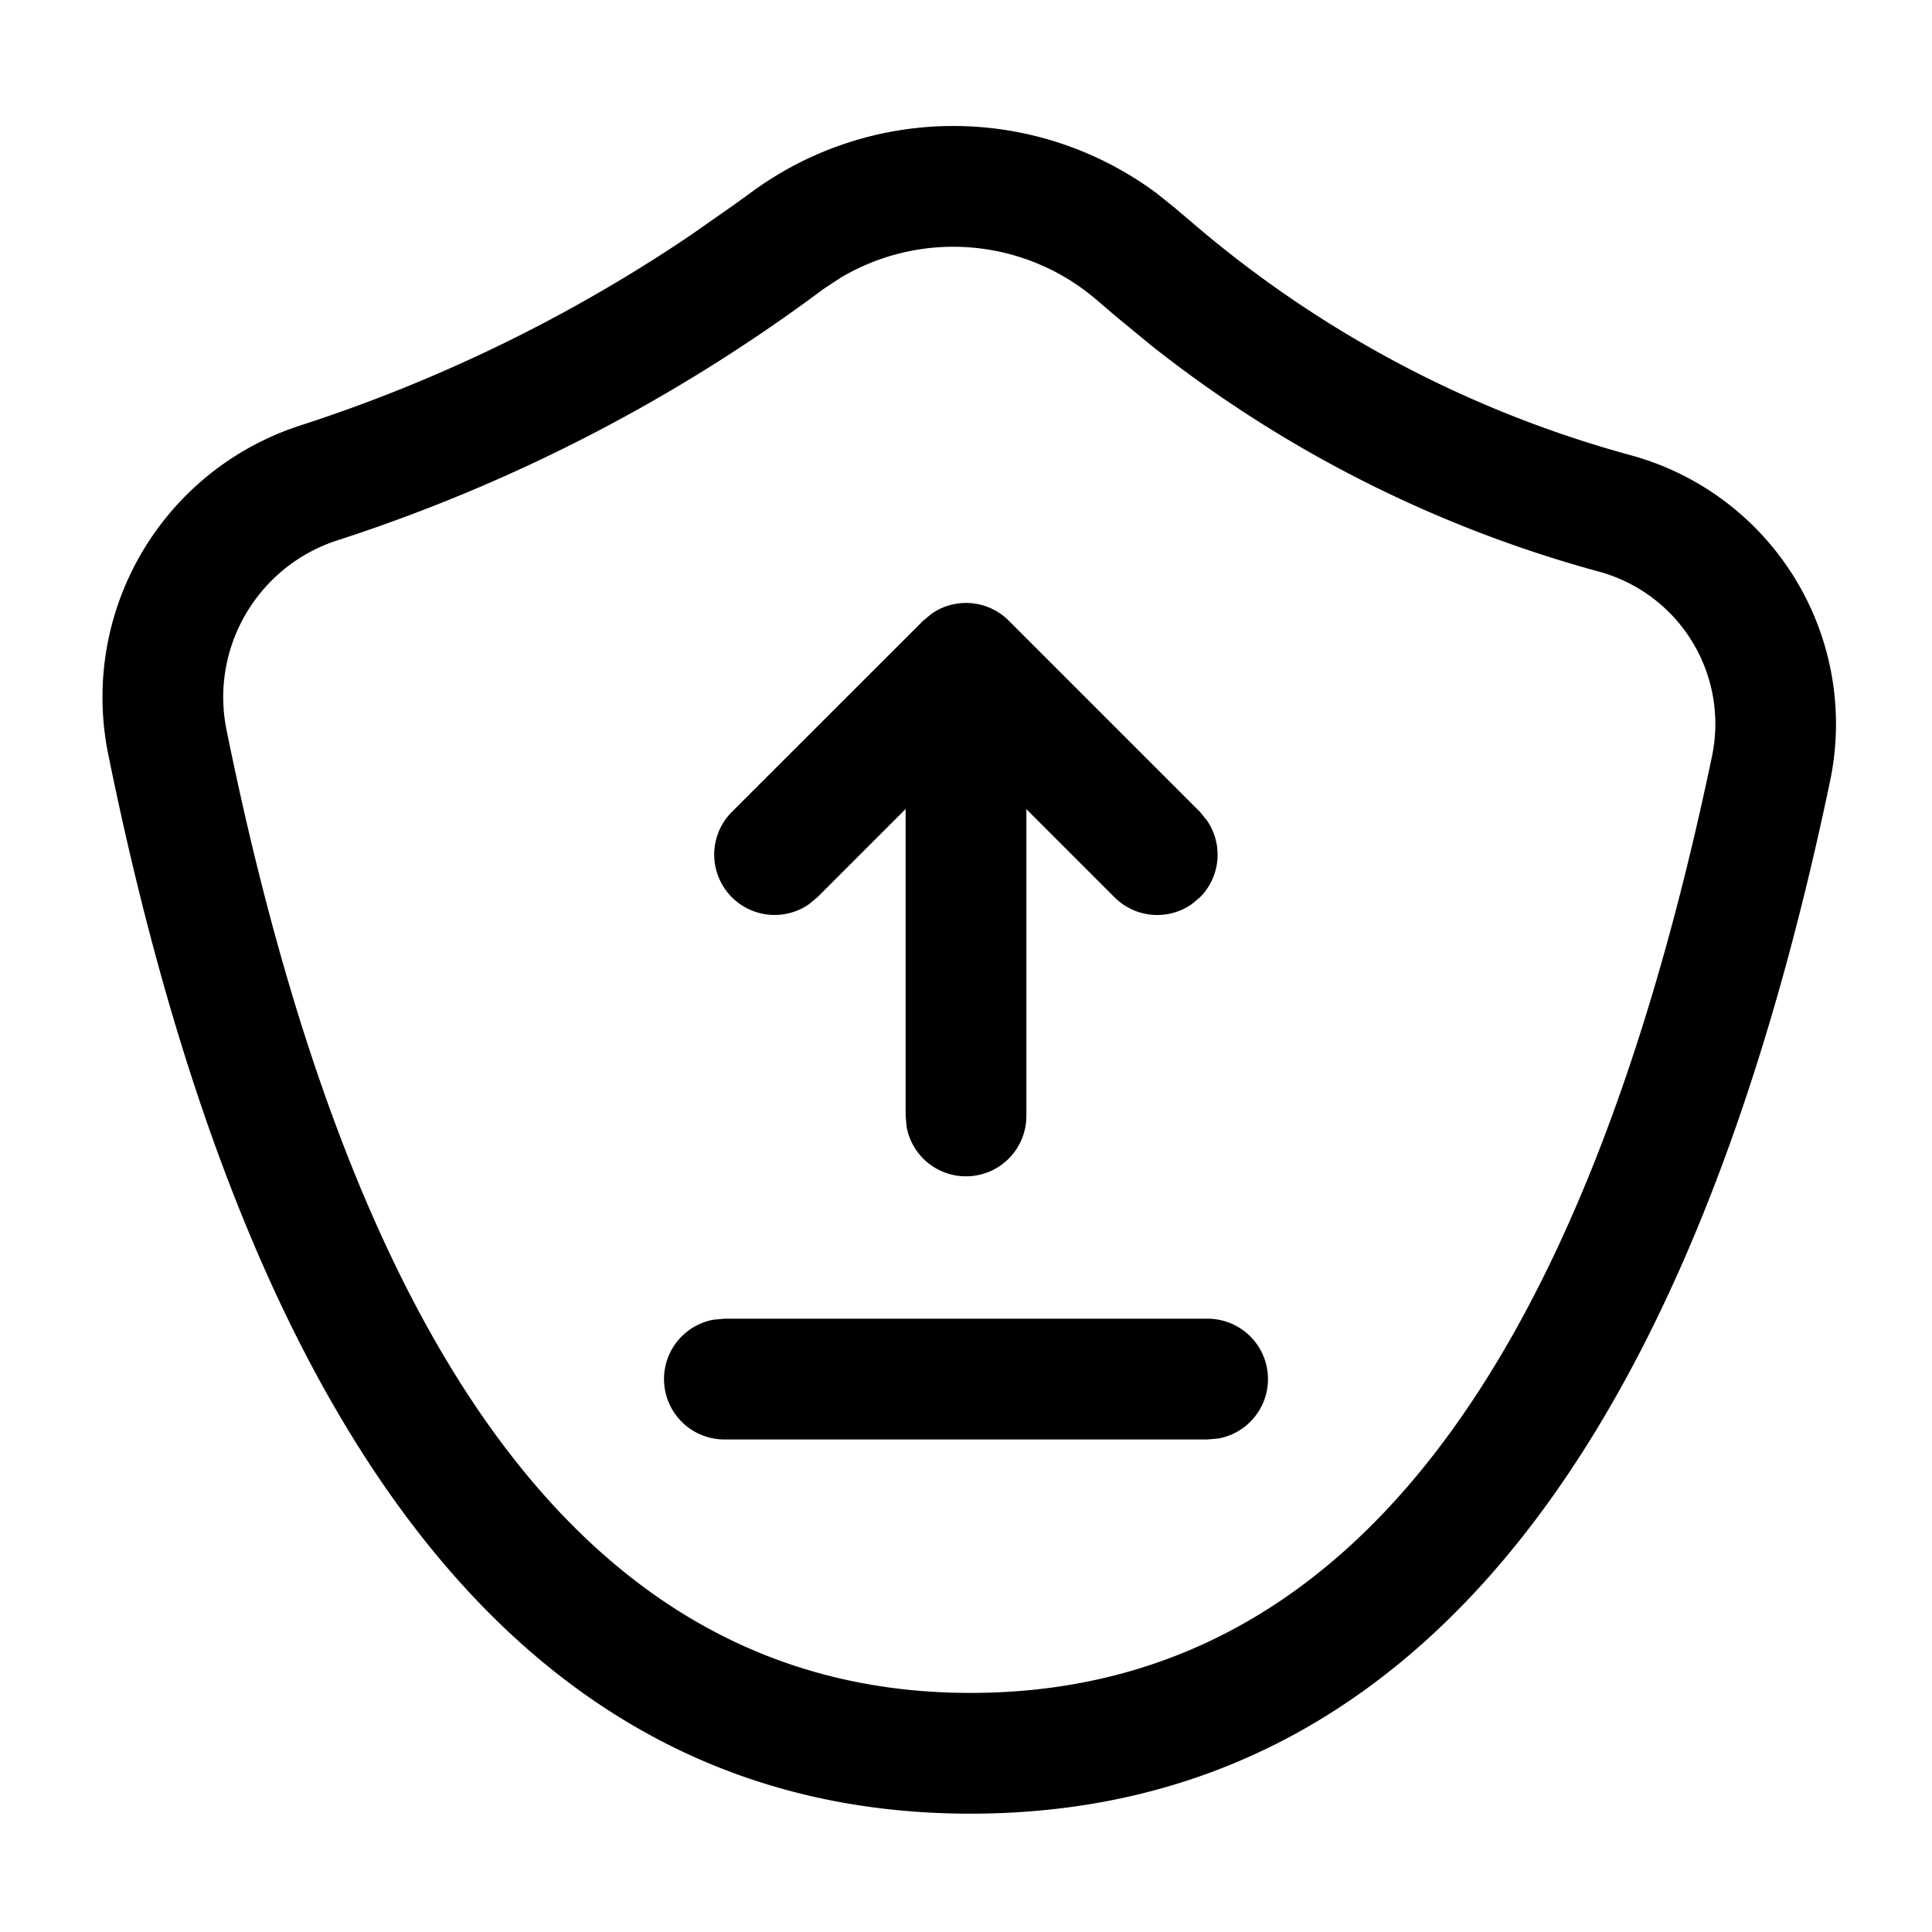 <svg class="icon" viewBox="0 0 1024 1024" xmlns="http://www.w3.org/2000/svg" width="200" height="200"><defs><style/></defs><path d="M612.992 102.4l9.728 7.808 9.792 8.32A598.464 598.464 0 0 0 864.32 241.28a147.648 147.648 0 0 1 105.664 172.672C893.696 778.88 741.824 961.28 514.304 961.28c-228.544 0-380.928-187.2-456.96-561.6a151.36 151.36 0 0 1 101.76-174.144A822.4 822.4 0 0 0 365.824 124.8l23.68-16.576 9.536-6.912a180.672 180.672 0 0 1 213.952 1.088zm-167.424 44.8l-8.96 5.888L427.2 160a886.4 886.4 0 0 1-248.384 126.4c-42.304 13.696-67.584 56.96-58.752 100.48 70.72 348.16 202.752 510.4 394.24 510.4 190.912 0 322.24-157.76 393.088-496.448a83.648 83.648 0 0 0-59.904-97.856 662.464 662.464 0 0 1-237.696-120.192l-18.88-15.552-9.792-8.384A116.672 116.672 0 0 0 445.568 147.2zM640 698.944a32 32 0 0 1 5.76 63.488l-5.76.512H384a32 32 0 0 1-5.76-63.488l5.76-.512h256zM493.824 325.248a32 32 0 0 1 40.832 3.712l101.376 101.376 3.648 4.48a32 32 0 0 1-3.648 40.768l-4.48 3.712a32 32 0 0 1-40.832-3.712L544 428.864v162.56a32 32 0 0 1-63.488 5.76L480 591.36V428.8l-46.72 46.72-4.48 3.712a32 32 0 0 1-40.832-48.96L489.344 328.96z"/></svg>
